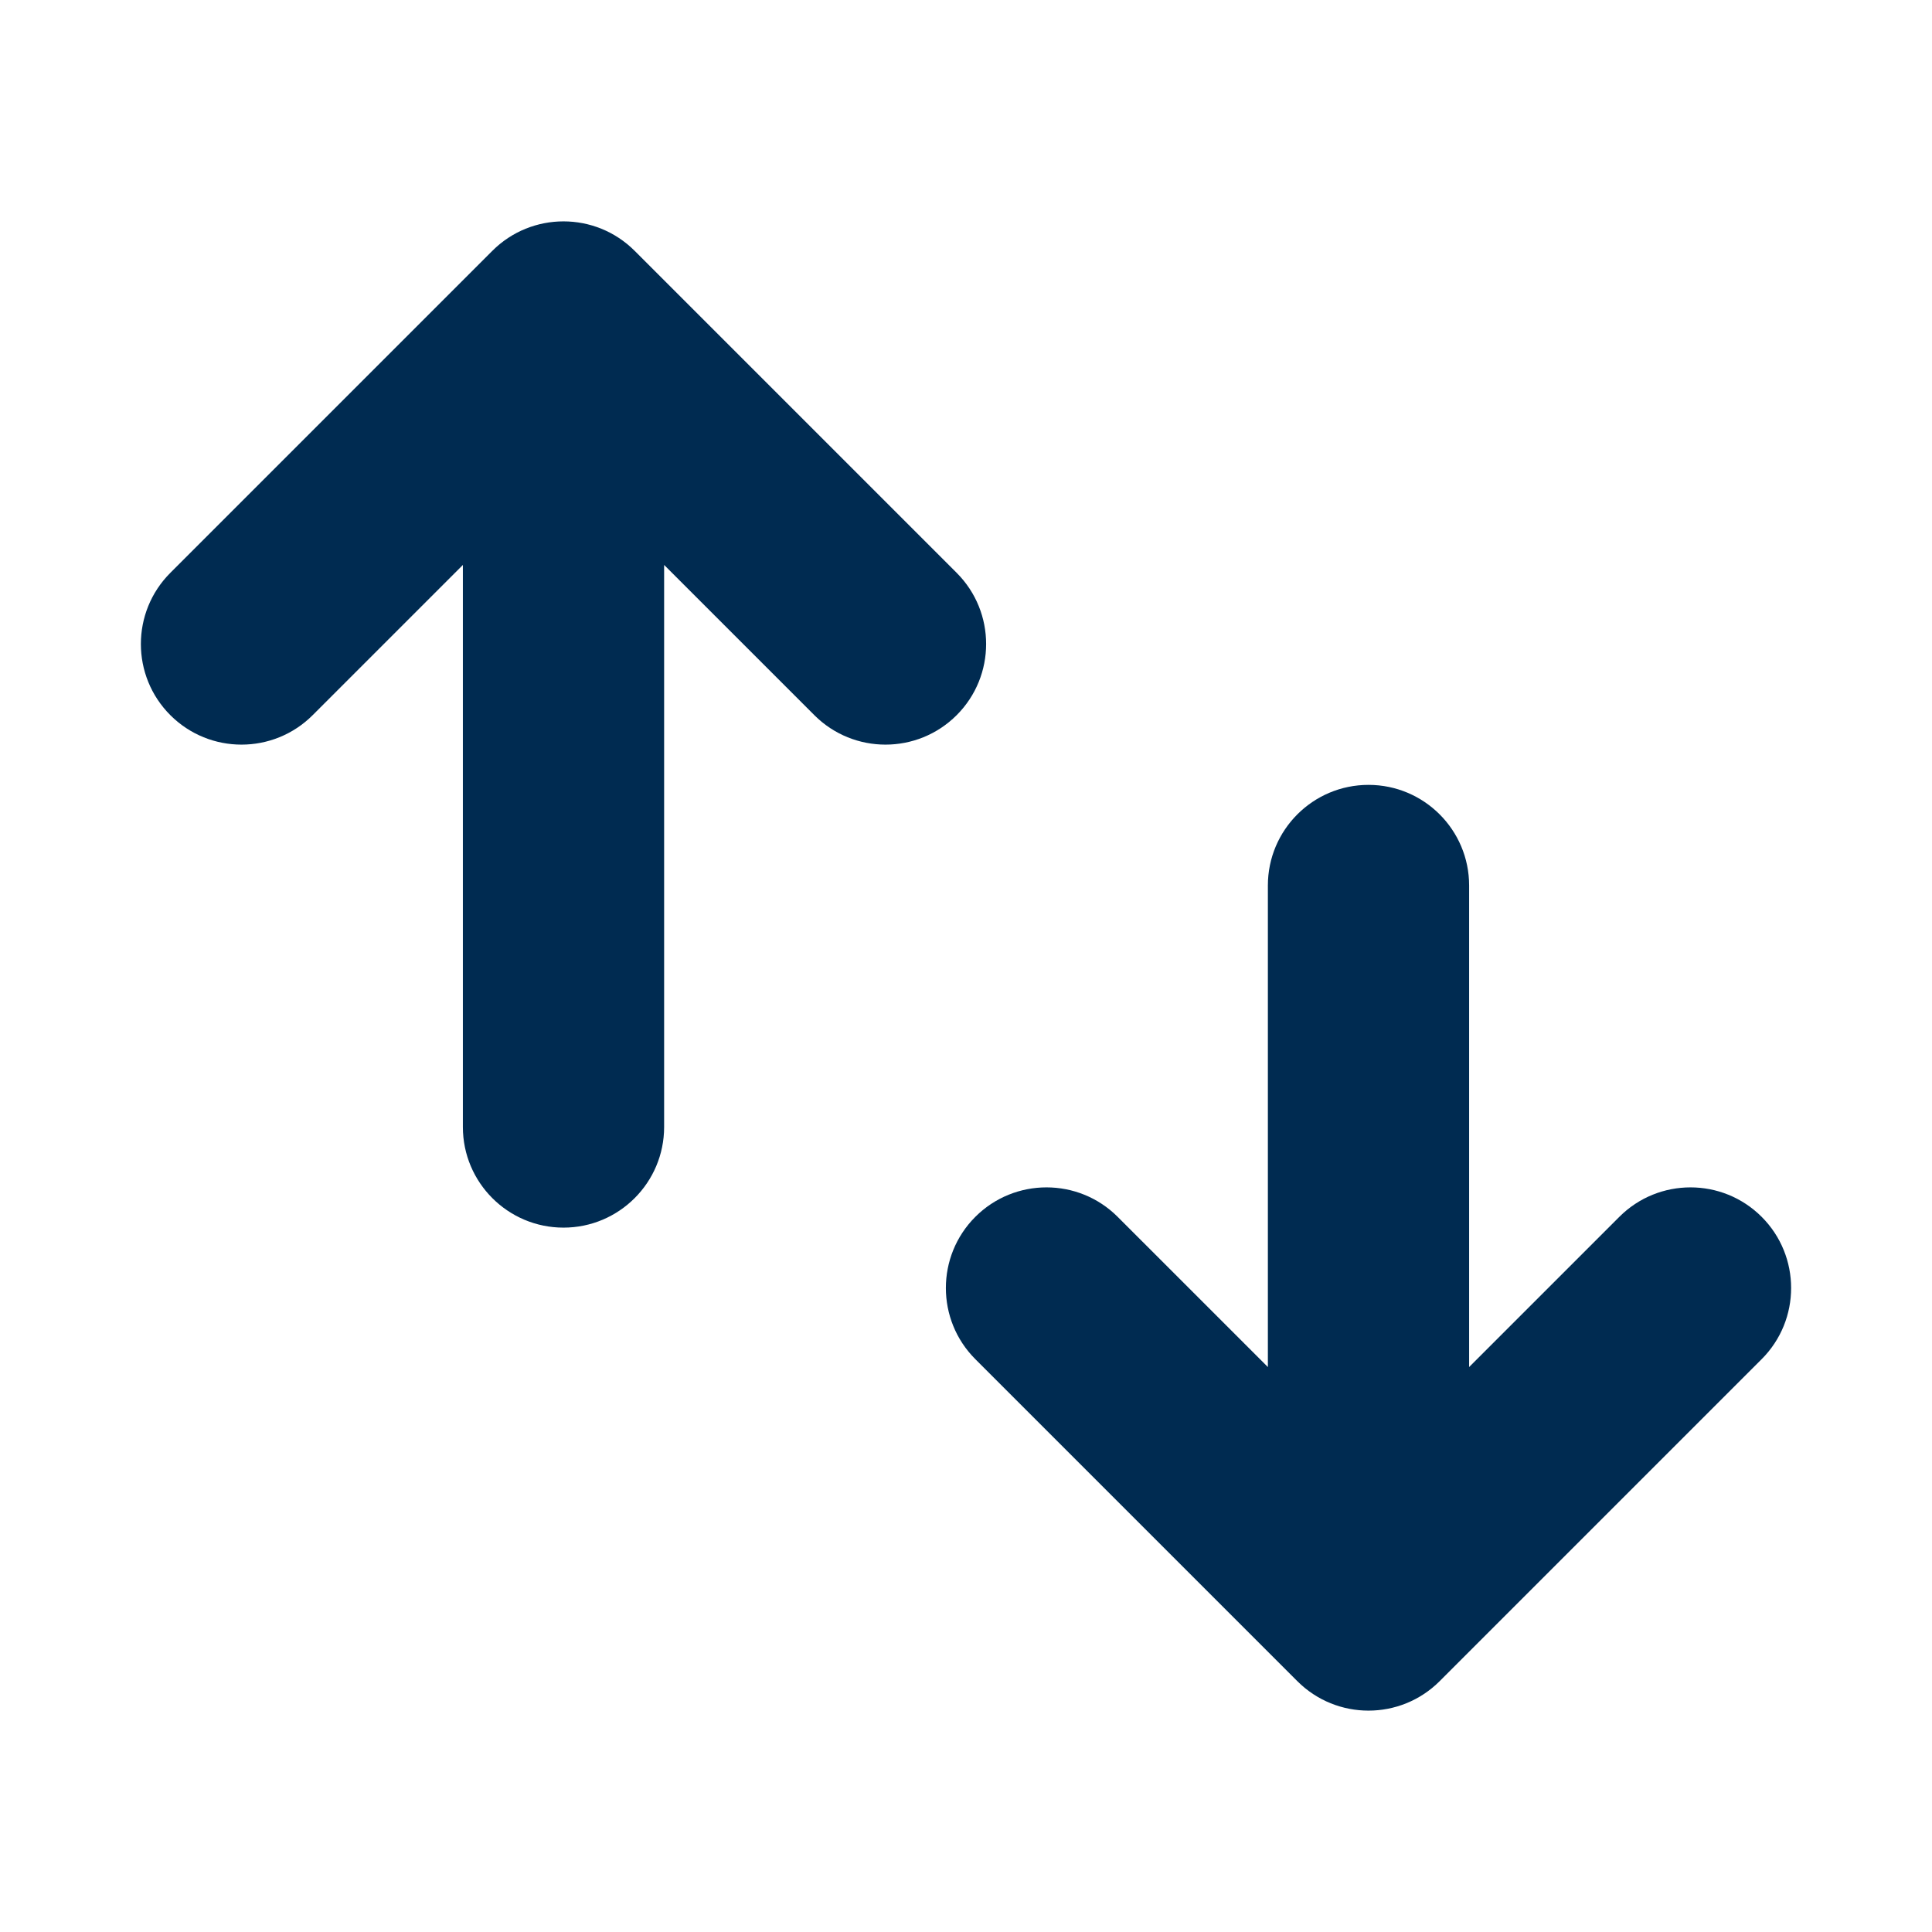 <svg width="24" height="24" viewBox="0 0 24 24" fill="none" xmlns="http://www.w3.org/2000/svg">
<path fill-rule="evenodd" clip-rule="evenodd" d="M6.116,3.116c0.488,-0.488 1.28,-0.488 1.768,0l4,4c0.488,0.488 0.488,1.28 0,1.768c-0.488,0.488 -1.28,0.488 -1.768,0l-1.866,-1.866v6.982c0,0.69 -0.56,1.25 -1.25,1.25c-0.69,0 -1.25,-0.56 -1.25,-1.25v-6.982l-1.866,1.866c-0.488,0.488 -1.28,0.488 -1.768,0c-0.488,-0.488 -0.488,-1.28 0,-1.768zM15.75,16.982v-5.982c0,-0.69 0.56,-1.25 1.25,-1.25c0.69,0 1.25,0.56 1.25,1.25v5.982l1.866,-1.866c0.488,-0.488 1.28,-0.488 1.768,0c0.488,0.488 0.488,1.28 0,1.768l-4,4c-0.488,0.488 -1.28,0.488 -1.768,0l-4,-4c-0.488,-0.488 -0.488,-1.28 0,-1.768c0.488,-0.488 1.28,-0.488 1.768,0z" fill="#002B51"/>
</svg>
